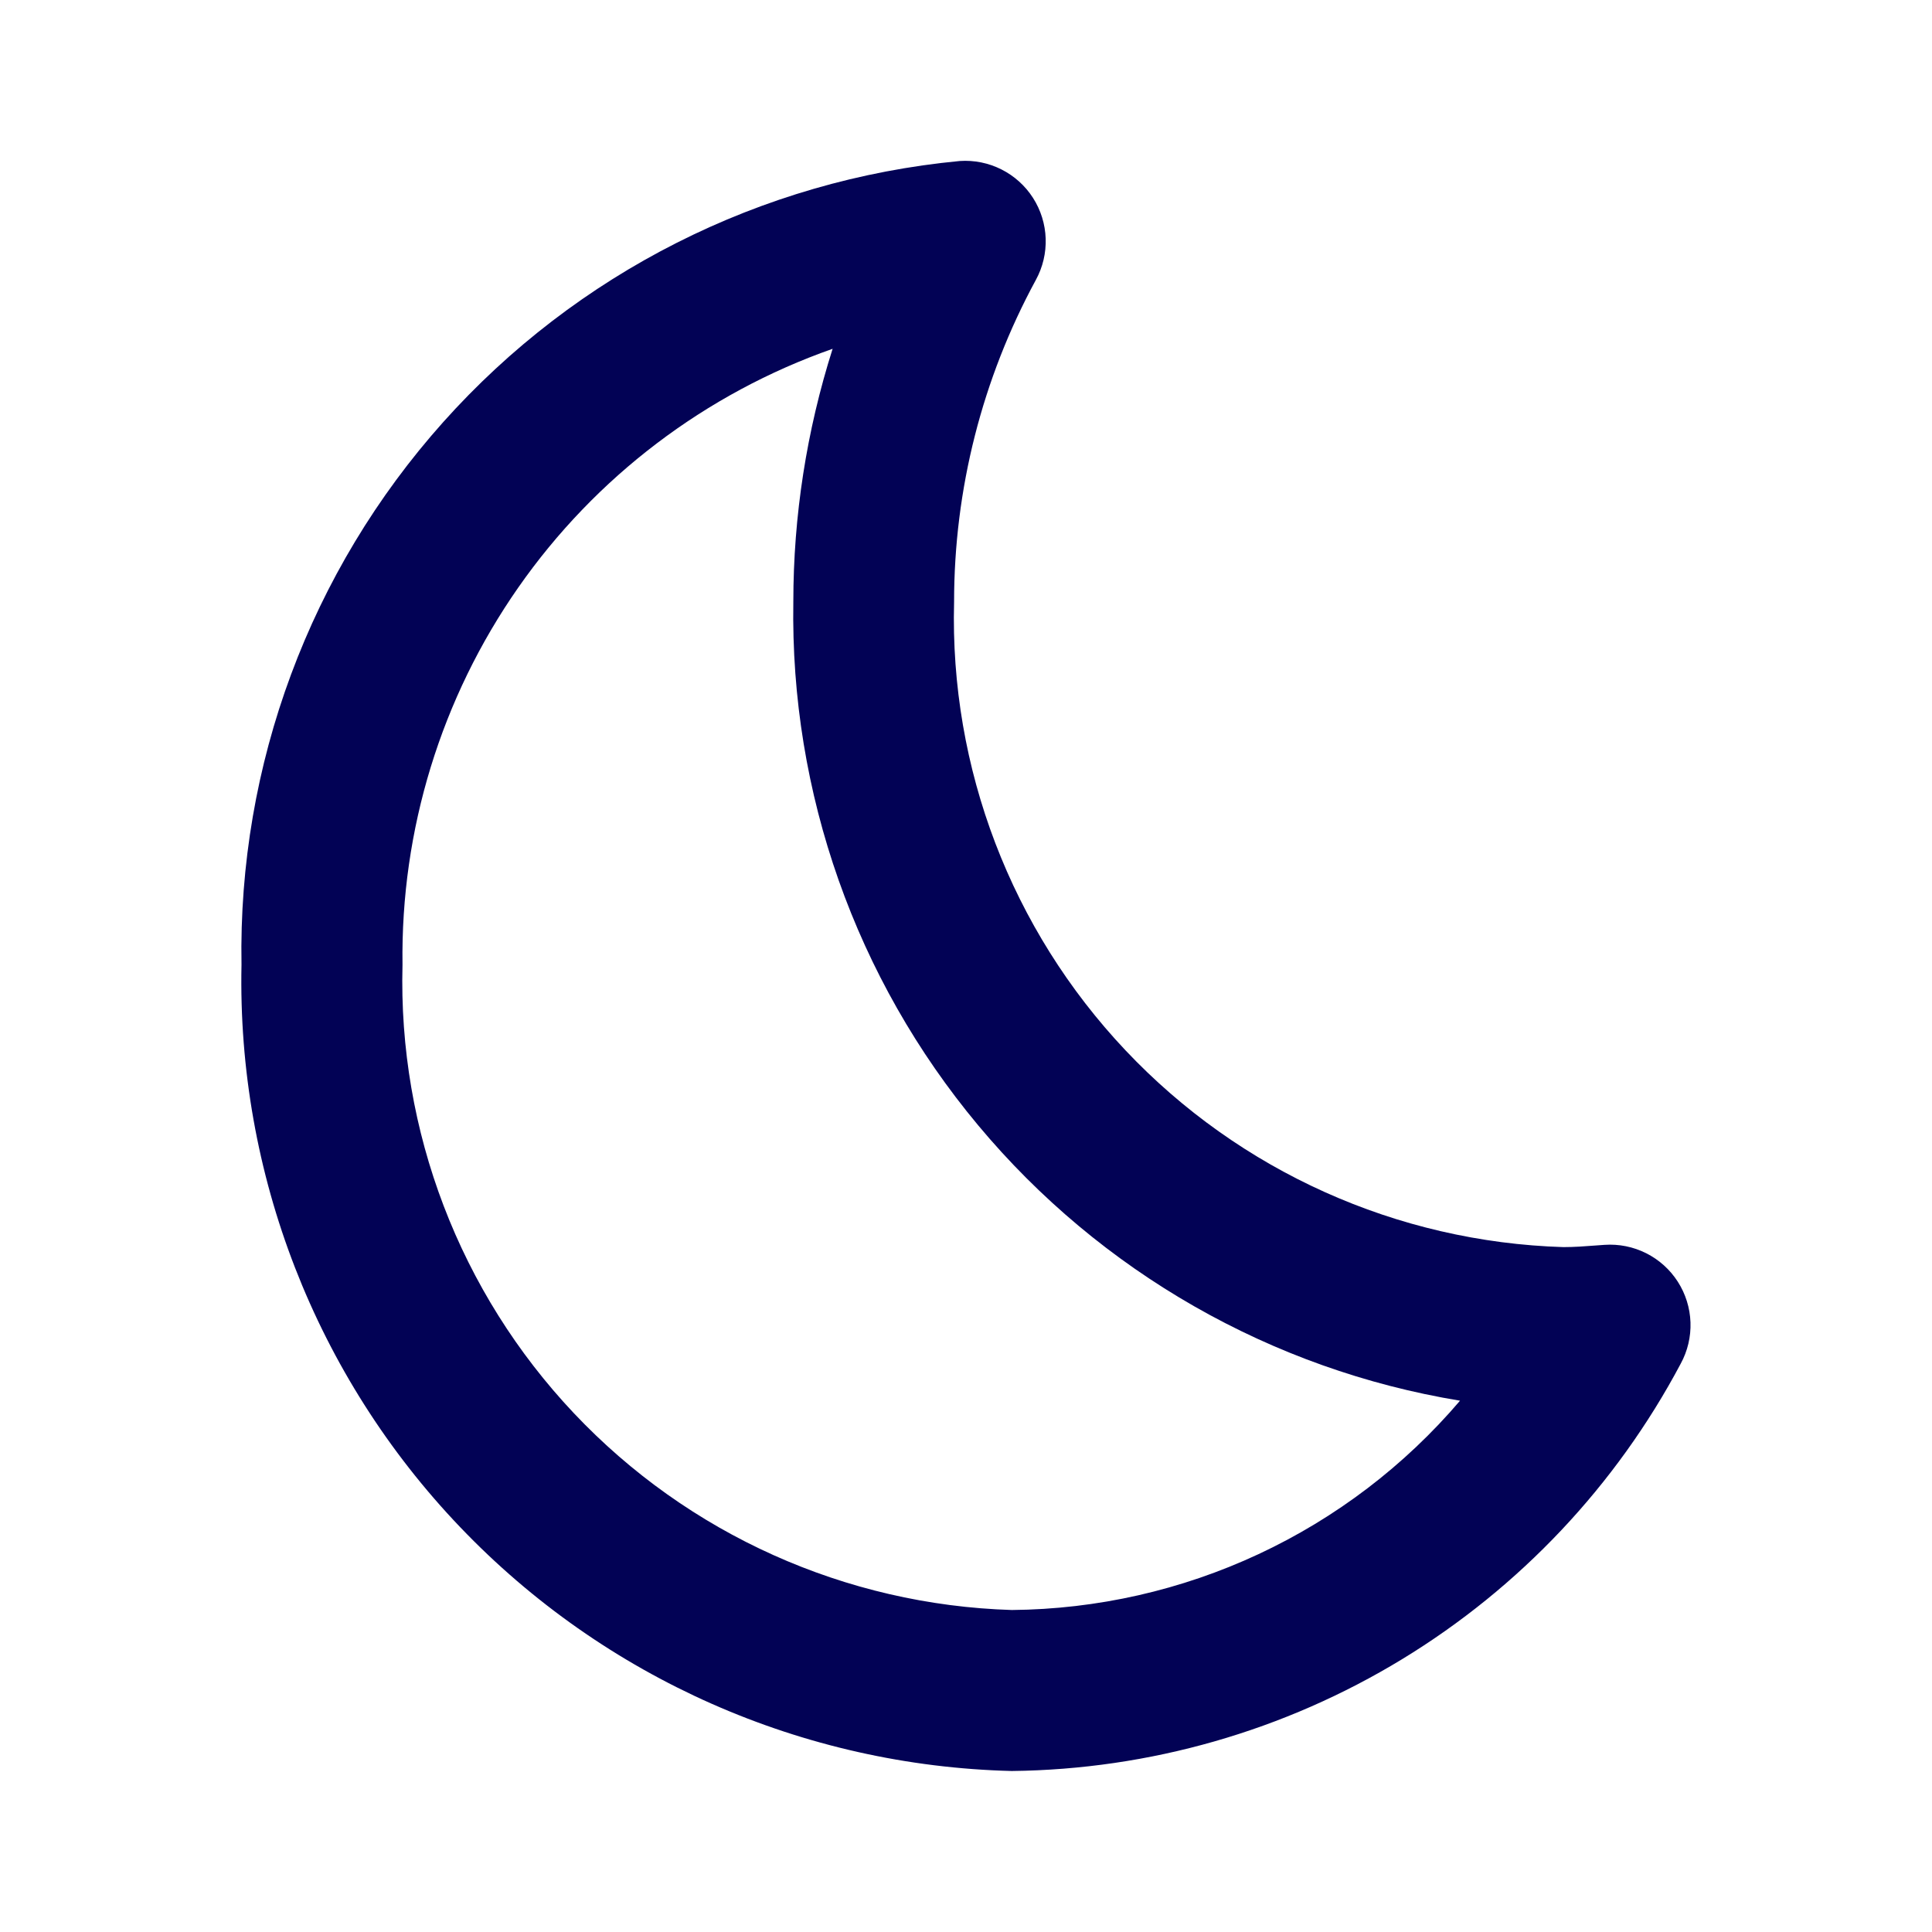 <svg width="800" height="800" viewBox="0 0 800 800" fill="none" xmlns="http://www.w3.org/2000/svg">
<path d="M100 399.5C98.175 486.025 130.721 569.747 190.508 632.32C250.295 694.894 332.448 731.218 418.967 733.333C476.024 732.697 531.855 716.701 580.593 687.027C629.33 657.353 669.173 615.096 695.933 564.7C698.801 559.451 700.203 553.528 699.993 547.551C699.783 541.573 697.969 535.763 694.741 530.728C691.513 525.693 686.99 521.62 681.646 518.934C676.301 516.249 670.333 515.052 664.367 515.467L660.7 515.733C656.333 516.067 651.933 516.4 647.367 516.4C578.528 514.291 513.329 484.993 466.043 434.92C418.757 384.848 393.236 318.08 395.067 249.233C395.061 202.66 406.703 156.825 428.933 115.9C431.797 110.656 433.198 104.74 432.991 98.769C432.784 92.798 430.976 86.992 427.756 81.96C424.536 76.927 420.023 72.852 414.688 70.162C409.354 67.472 403.394 66.264 397.433 66.667C315.048 74.48 238.647 113.1 183.504 174.806C128.361 236.512 98.539 316.758 100 399.5ZM344.767 144.433C333.992 178.323 328.505 213.672 328.5 249.233C327.186 328.314 354.346 405.232 405.025 465.953C455.705 526.674 526.526 567.152 604.567 580C581.644 606.898 553.21 628.557 521.188 643.51C489.167 658.462 454.306 666.36 418.967 666.667C350.128 664.557 284.929 635.259 237.643 585.187C190.357 535.115 164.836 468.347 166.667 399.5C165.888 343.686 182.661 289.036 214.618 243.269C246.575 197.502 292.1 162.93 344.767 144.433Z" fill="#020255"/>
</svg>
